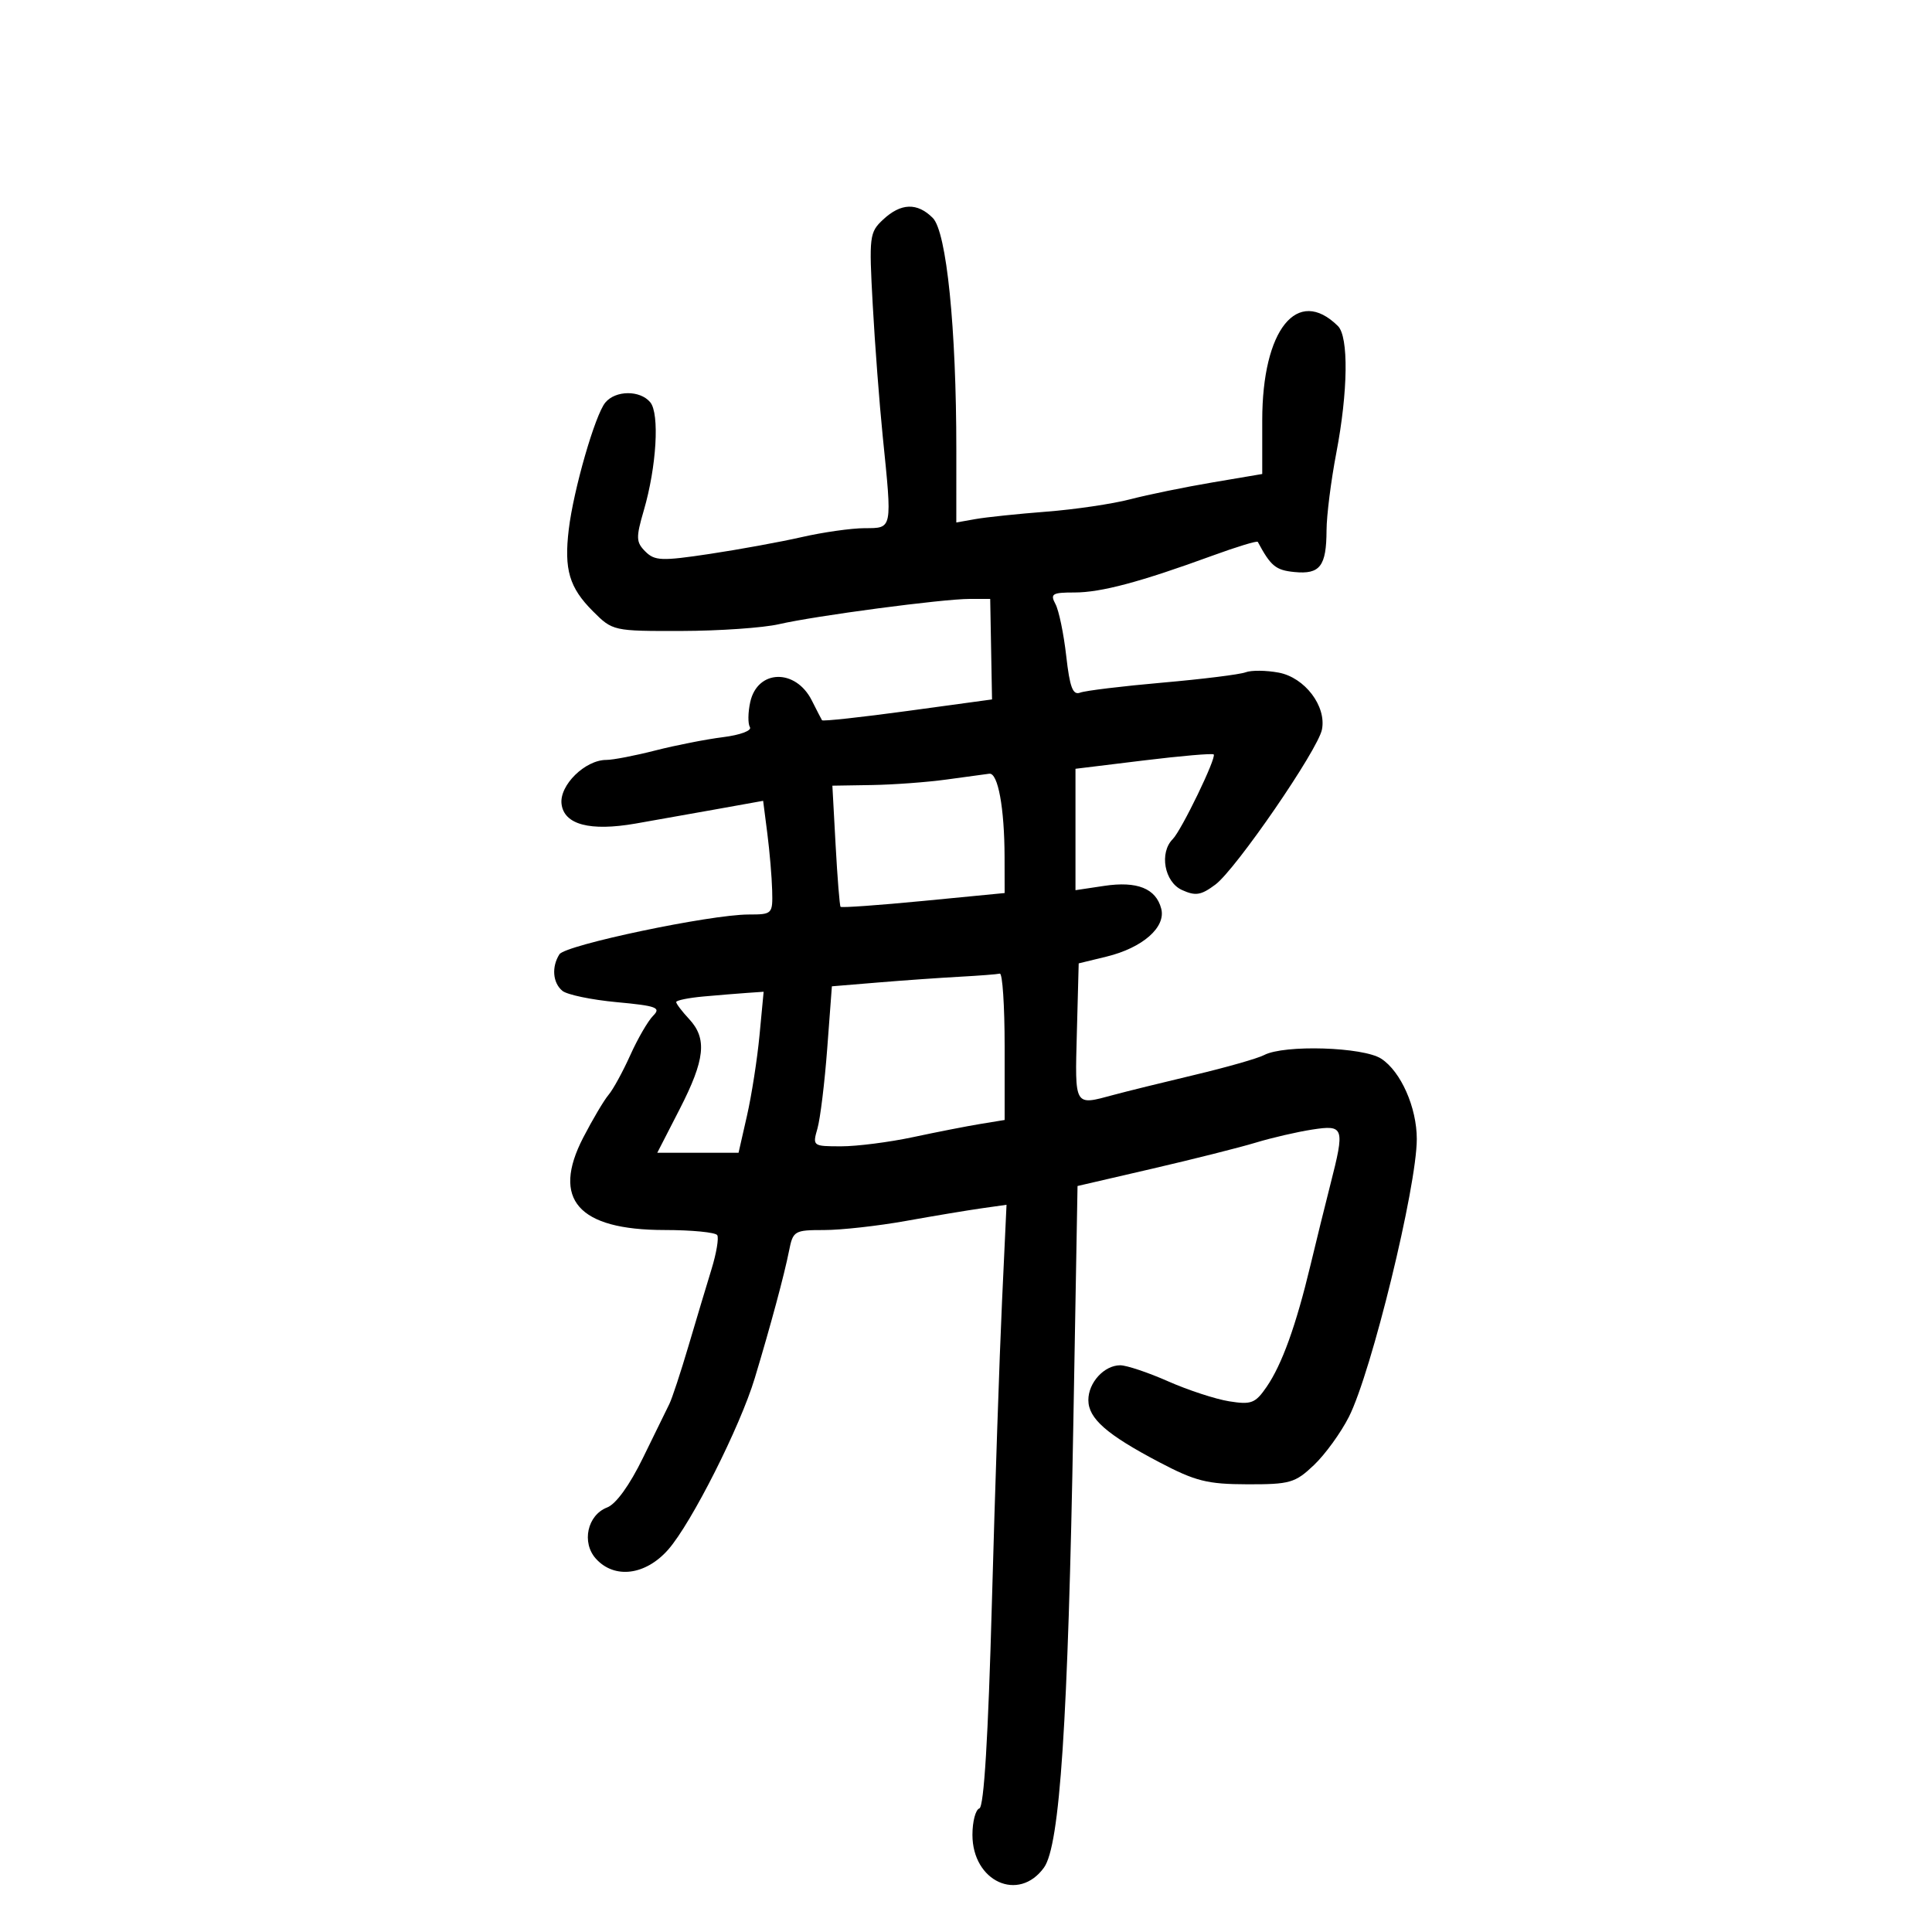 <svg xmlns="http://www.w3.org/2000/svg" width="300" height="300" viewBox="0 0 300 300" version="1.1">
	<path d="M 137.140 34.084 C 135.002 36.076, 134.930 36.662, 135.518 47.334 C 135.855 53.475, 136.552 62.645, 137.066 67.711 C 138.549 82.337, 138.616 81.998, 134.250 82.015 C 132.188 82.023, 127.800 82.646, 124.500 83.399 C 121.200 84.152, 114.752 85.330, 110.170 86.018 C 102.742 87.134, 101.664 87.093, 100.211 85.640 C 98.758 84.187, 98.732 83.497, 99.970 79.255 C 101.950 72.475, 102.441 64.237, 100.972 62.466 C 99.392 60.563, 95.589 60.586, 93.993 62.509 C 92.406 64.421, 89.058 76.038, 88.319 82.196 C 87.569 88.450, 88.392 91.239, 92.077 94.923 C 95.132 97.979, 95.228 98, 105.827 97.976 C 111.697 97.962, 118.507 97.489, 120.961 96.923 C 126.639 95.615, 146.370 93, 150.565 93 L 153.758 93 153.900 100.804 L 154.042 108.607 140.944 110.394 C 133.741 111.377, 127.754 112.028, 127.641 111.840 C 127.527 111.653, 126.814 110.270, 126.057 108.767 C 123.541 103.773, 117.613 103.931, 116.495 109.021 C 116.141 110.633, 116.119 112.383, 116.445 112.911 C 116.777 113.448, 114.934 114.134, 112.269 114.467 C 109.646 114.795, 104.919 115.724, 101.765 116.531 C 98.611 117.339, 95.184 118, 94.150 118 C 90.855 118, 86.854 121.930, 87.195 124.830 C 87.573 128.047, 91.600 129.117, 98.686 127.884 C 101.334 127.424, 106.875 126.440, 111 125.699 L 118.500 124.352 119.151 129.426 C 119.509 132.217, 119.847 136.188, 119.901 138.250 C 119.998 141.934, 119.934 142, 116.250 142.004 C 110.259 142.010, 87.783 146.736, 86.866 148.183 C 85.626 150.138, 85.826 152.610, 87.324 153.854 C 88.053 154.459, 91.848 155.251, 95.758 155.614 C 101.964 156.191, 102.684 156.459, 101.420 157.723 C 100.624 158.519, 99.028 161.270, 97.874 163.835 C 96.720 166.401, 95.202 169.175, 94.500 170 C 93.798 170.825, 92.027 173.813, 90.565 176.639 C 85.598 186.241, 89.774 190.990, 103.191 190.996 C 107.421 190.998, 111.103 191.357, 111.372 191.793 C 111.642 192.229, 111.246 194.592, 110.494 197.043 C 109.741 199.494, 108.128 204.875, 106.908 209 C 105.688 213.125, 104.352 217.175, 103.940 218 C 103.527 218.825, 101.684 222.589, 99.845 226.364 C 97.772 230.617, 95.655 233.551, 94.278 234.078 C 91.204 235.256, 90.268 239.534, 92.536 242.040 C 95.422 245.229, 100.253 244.615, 103.766 240.614 C 107.371 236.507, 114.921 221.552, 117.200 214 C 119.655 205.866, 121.792 197.927, 122.518 194.250 C 123.135 191.123, 123.340 191, 127.969 191 C 130.615 191, 136.316 190.366, 140.640 189.591 C 144.963 188.815, 150.253 187.933, 152.396 187.630 L 156.293 187.078 155.593 202.117 C 155.208 210.388, 154.501 231.396, 154.023 248.802 C 153.446 269.780, 152.790 280.570, 152.077 280.808 C 151.484 281.005, 151 282.851, 151 284.909 C 151 292.158, 158.170 295.445, 162.107 290 C 164.580 286.578, 165.845 267.406, 166.670 220.831 L 167.319 184.162 178.909 181.477 C 185.284 180, 192.525 178.176, 195 177.424 C 197.475 176.672, 201.412 175.761, 203.750 175.400 C 208.717 174.634, 208.851 175.038, 206.578 183.934 C 205.795 186.995, 204.401 192.650, 203.479 196.500 C 201.243 205.840, 199.059 211.894, 196.678 215.355 C 194.923 217.906, 194.304 218.144, 190.860 217.594 C 188.740 217.255, 184.473 215.857, 181.378 214.489 C 178.283 213.120, 174.939 212, 173.947 212 C 171.462 212, 169 214.686, 169 217.397 C 169 220.264, 171.839 222.754, 180 227.044 C 185.629 230.003, 187.463 230.464, 193.682 230.481 C 200.305 230.498, 201.109 230.267, 204.025 227.500 C 205.764 225.850, 208.210 222.475, 209.461 220 C 212.963 213.072, 219.998 184.283, 219.999 176.872 C 220 171.975, 217.535 166.396, 214.486 164.399 C 211.696 162.571, 199.410 162.187, 196.287 163.831 C 195.304 164.348, 190.450 165.733, 185.500 166.909 C 180.550 168.085, 174.873 169.486, 172.884 170.023 C 166.757 171.678, 166.908 171.936, 167.216 160.296 L 167.500 149.592 171.811 148.544 C 177.415 147.182, 181.070 143.982, 180.315 141.097 C 179.494 137.958, 176.575 136.791, 171.462 137.558 L 167 138.227 167 128.802 L 167 119.377 177.564 118.086 C 183.374 117.376, 188.279 116.953, 188.464 117.147 C 188.927 117.635, 183.456 128.944, 182.101 130.299 C 179.986 132.414, 180.807 136.955, 183.529 138.195 C 185.646 139.160, 186.492 139.023, 188.727 137.355 C 191.912 134.976, 204.649 116.444, 205.273 113.278 C 205.989 109.654, 202.605 105.204, 198.555 104.444 C 196.608 104.079, 194.295 104.056, 193.415 104.394 C 192.535 104.732, 186.724 105.454, 180.500 106 C 174.276 106.546, 168.529 107.244, 167.728 107.551 C 166.588 107.988, 166.117 106.748, 165.563 101.854 C 165.174 98.413, 164.422 94.788, 163.892 93.799 C 163.042 92.209, 163.386 92, 166.850 92 C 170.983 92, 177.064 90.376, 188.307 86.268 C 192.051 84.900, 195.201 83.943, 195.307 84.141 C 197.328 87.909, 198.093 88.538, 200.996 88.824 C 204.971 89.215, 205.964 87.924, 205.985 82.338 C 205.993 80.049, 206.675 74.649, 207.500 70.338 C 209.327 60.792, 209.435 52.286, 207.750 50.623 C 201.447 44.397, 196 51.183, 196 65.261 L 196 73.602 188.250 74.914 C 183.988 75.636, 178.250 76.812, 175.500 77.529 C 172.750 78.246, 166.900 79.110, 162.500 79.449 C 158.100 79.789, 153.149 80.306, 151.498 80.598 L 148.495 81.130 148.498 69.815 C 148.502 50.932, 146.982 35.982, 144.840 33.840 C 142.432 31.432, 139.901 31.512, 137.140 34.084 M 147 121.042 C 143.975 121.460, 138.744 121.847, 135.376 121.901 L 129.251 122 129.755 131.250 C 130.033 136.338, 130.377 140.639, 130.521 140.808 C 130.665 140.977, 136.456 140.565, 143.391 139.893 L 156 138.670 155.989 133.085 C 155.974 125.470, 154.967 119.971, 153.619 120.141 C 153.004 120.218, 150.025 120.624, 147 121.042 M 149 151.669 C 145.975 151.833, 140.277 152.234, 136.338 152.561 L 129.175 153.154 128.451 162.809 C 128.053 168.119, 127.370 173.709, 126.934 175.232 C 126.150 177.962, 126.200 178, 130.622 178 C 133.088 178, 138.119 177.356, 141.803 176.568 C 145.486 175.781, 150.188 174.860, 152.250 174.523 L 156 173.909 156 162.455 C 156 156.155, 155.662 151.083, 155.250 151.185 C 154.838 151.287, 152.025 151.504, 149 151.669 M 109.250 154.732 C 106.912 154.943, 105 155.333, 105 155.599 C 105 155.866, 105.900 157.050, 107 158.230 C 109.834 161.272, 109.492 164.522, 105.526 172.250 L 102.062 179 108.372 179 L 114.682 179 115.990 173.250 C 116.710 170.088, 117.586 164.463, 117.938 160.750 L 118.577 154 116.039 154.175 C 114.642 154.271, 111.588 154.522, 109.250 154.732" stroke="none" fill="black" fill-rule="evenodd"/>
</svg>